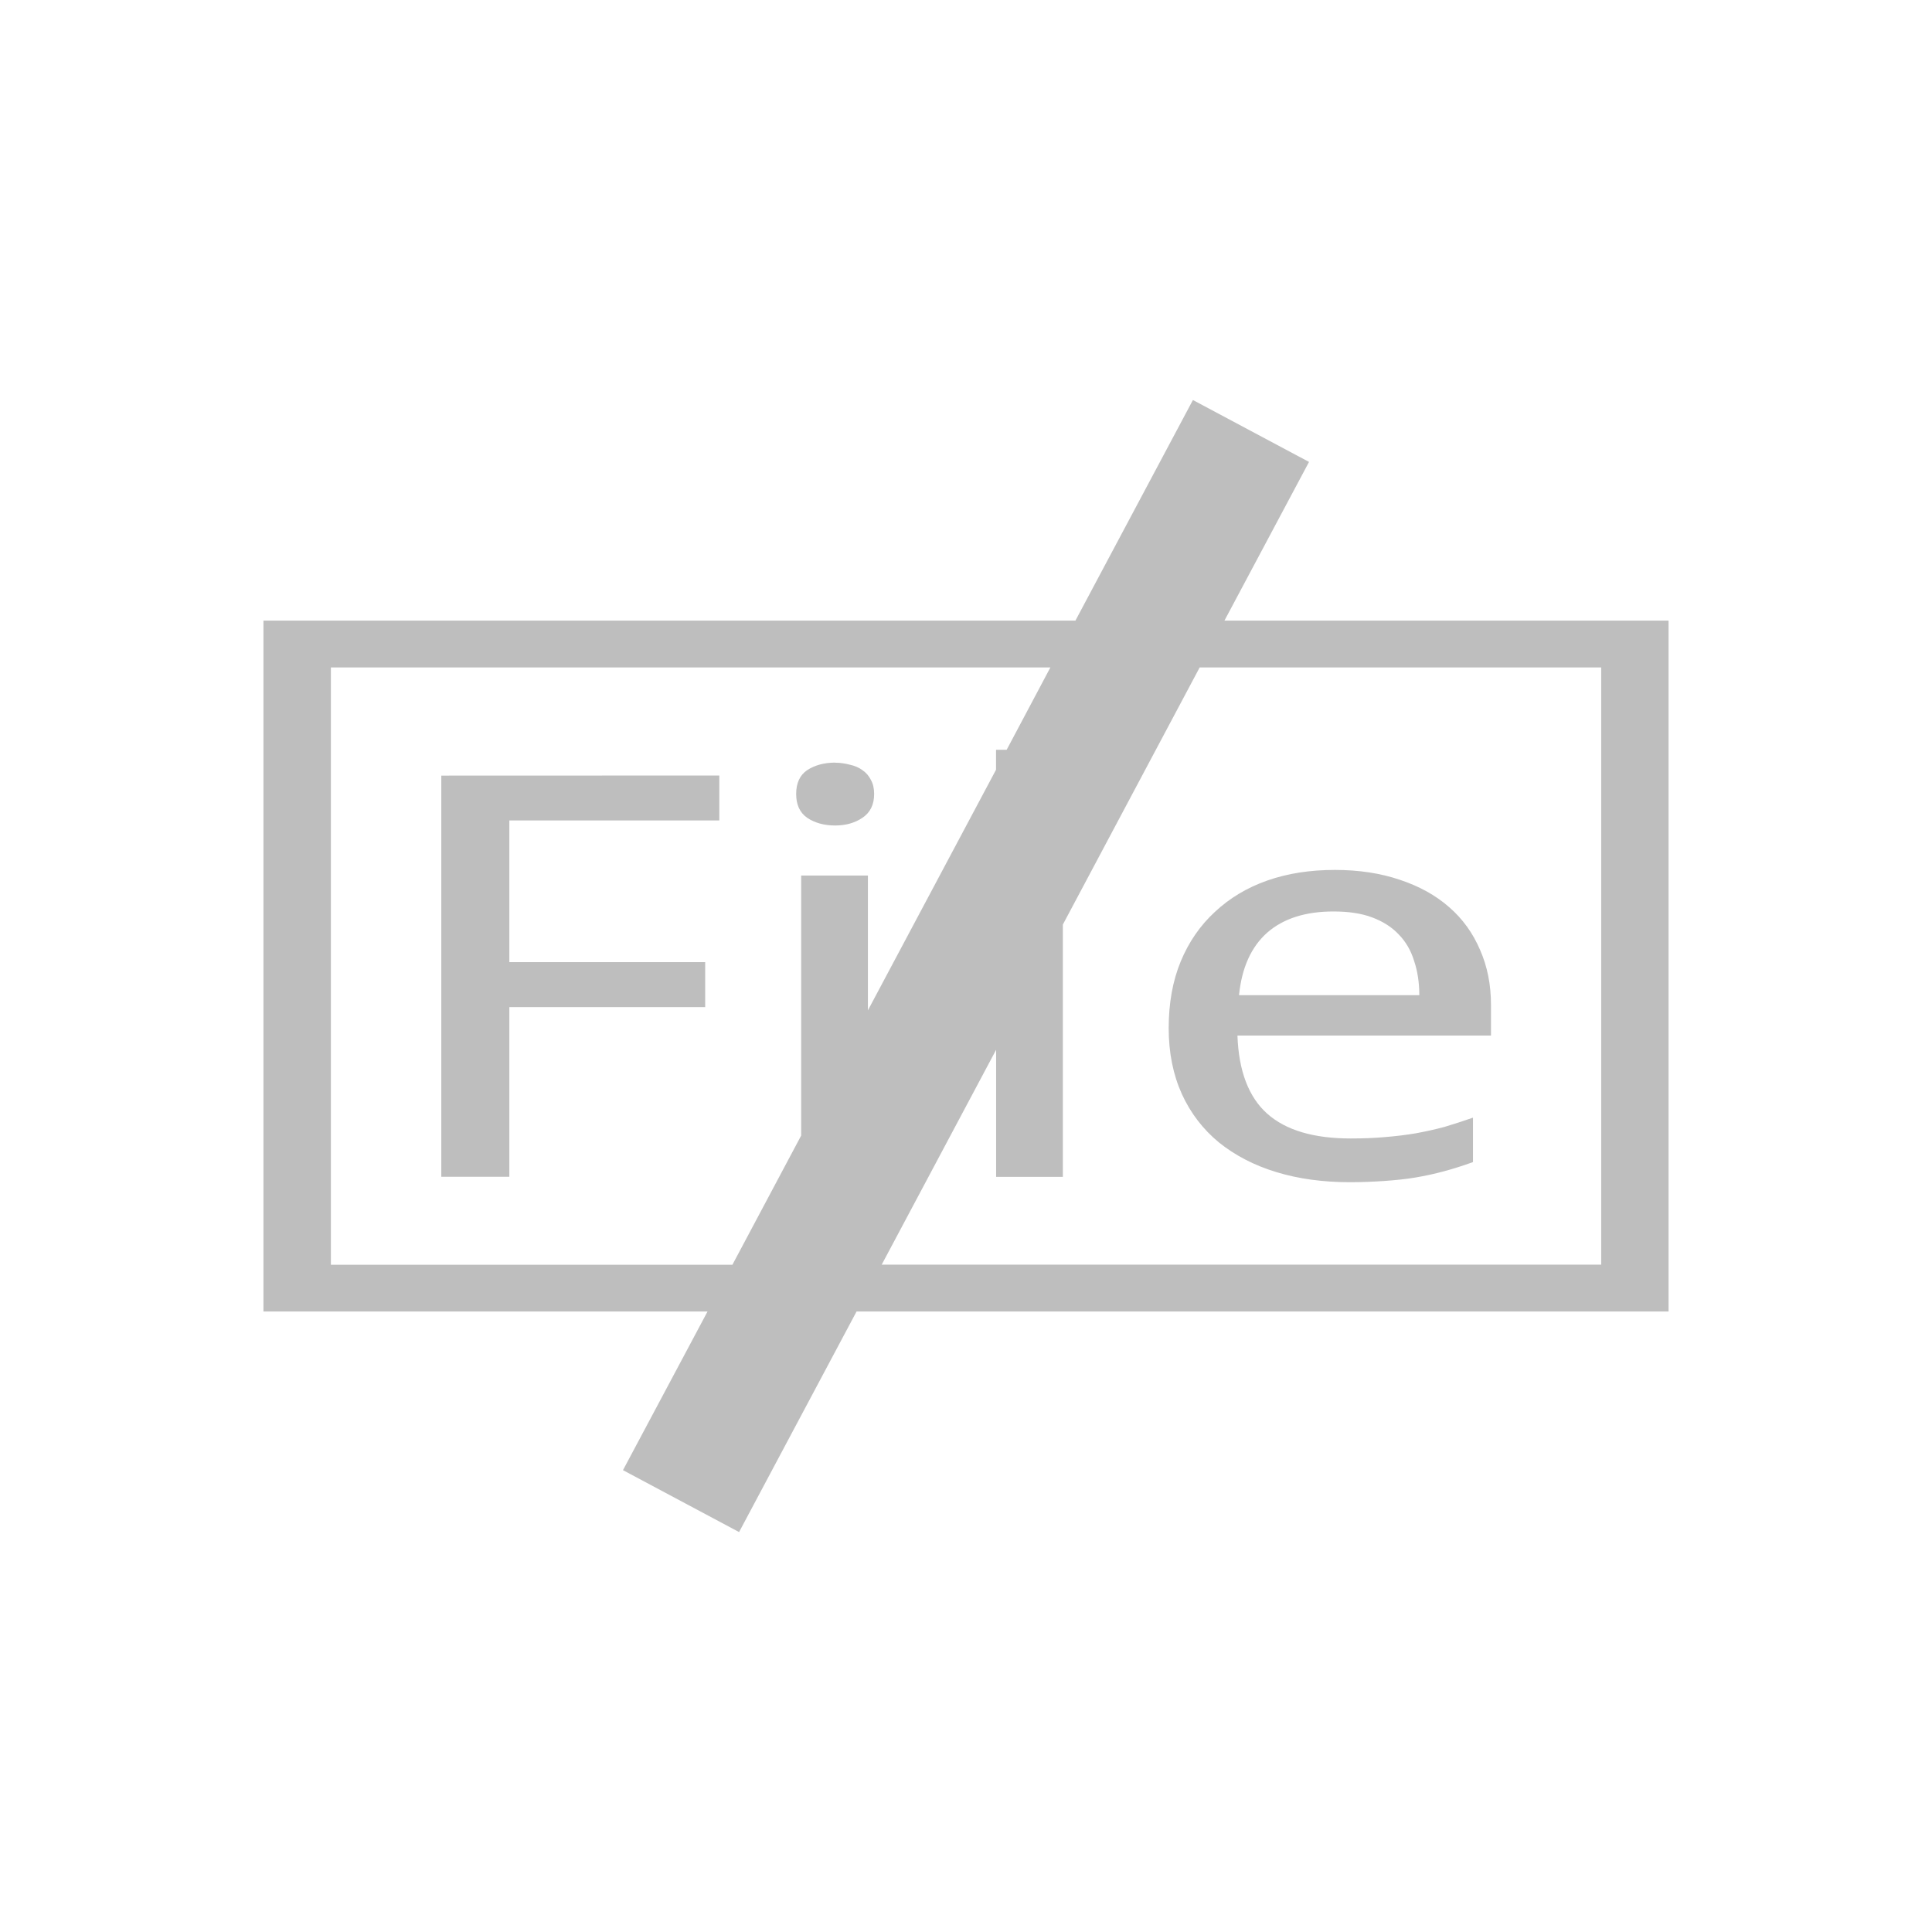 <svg height="22" viewBox="0 0 22 22" width="22" xmlns="http://www.w3.org/2000/svg"><path d="m10.584 1.555-1.338 2.512h-9.246v7.867h5.057l-.963 1.807 1.322.705 1.338-2.512h9.246v-7.867h-5.057l.963-1.807zm-9.816 3.045h8.193l-.498.938h-.121v.227l-1.459 2.74v-1.535h-.76v2.961l-.783 1.471h-4.572zm9.893 0h4.572v6.801h-8.193l1.303-2.447v1.447h.76v-2.873zm-4.152 1.084c-.125 0-.232.03-.318.086-.083.057-.125.147-.125.271 0 .123.042.213.125.271.086.058.194.088.318.088.123 0 .227-.03.312-.088.089-.06.133-.15.133-.271 0-.062-.012-.116-.037-.16-.022-.045-.054-.082-.096-.111-.039-.029-.087-.05-.143-.062-.053-.014-.109-.023-.17-.023zm-4.484.148v4.568h.775v-1.932h2.23v-.512h-2.23v-1.613h2.391v-.512zm10.176 1.074c-.281 0-.538.039-.771.121-.231.081-.429.201-.596.357-.167.154-.297.342-.389.564-.092.223-.137.477-.137.76 0 .281.051.531.15.75.1.219.242.403.422.551.184.148.401.261.654.338.253.077.532.115.838.115.142 0 .271-.006.391-.014.122-.009.24-.02.352-.039.114-.019.224-.043.33-.072.108-.029.217-.064.328-.104v-.506c-.108.038-.215.072-.32.104-.106.029-.216.053-.33.074-.111.019-.227.033-.35.043-.119.011-.251.016-.393.016-.42 0-.737-.093-.951-.283-.211-.189-.324-.487-.338-.889h2.887v-.352c0-.229-.042-.437-.125-.625-.081-.189-.197-.351-.35-.484-.153-.135-.341-.239-.561-.312-.22-.075-.467-.113-.742-.113zm-.016.473c.172 0 .319.022.441.068.122.046.223.11.301.193.081.083.14.184.176.303.039.116.059.247.059.389h-2.053c.031-.31.137-.548.32-.711.186-.163.439-.242.756-.242z" fill="#bebebe" transform="translate(3 3)"/></svg>